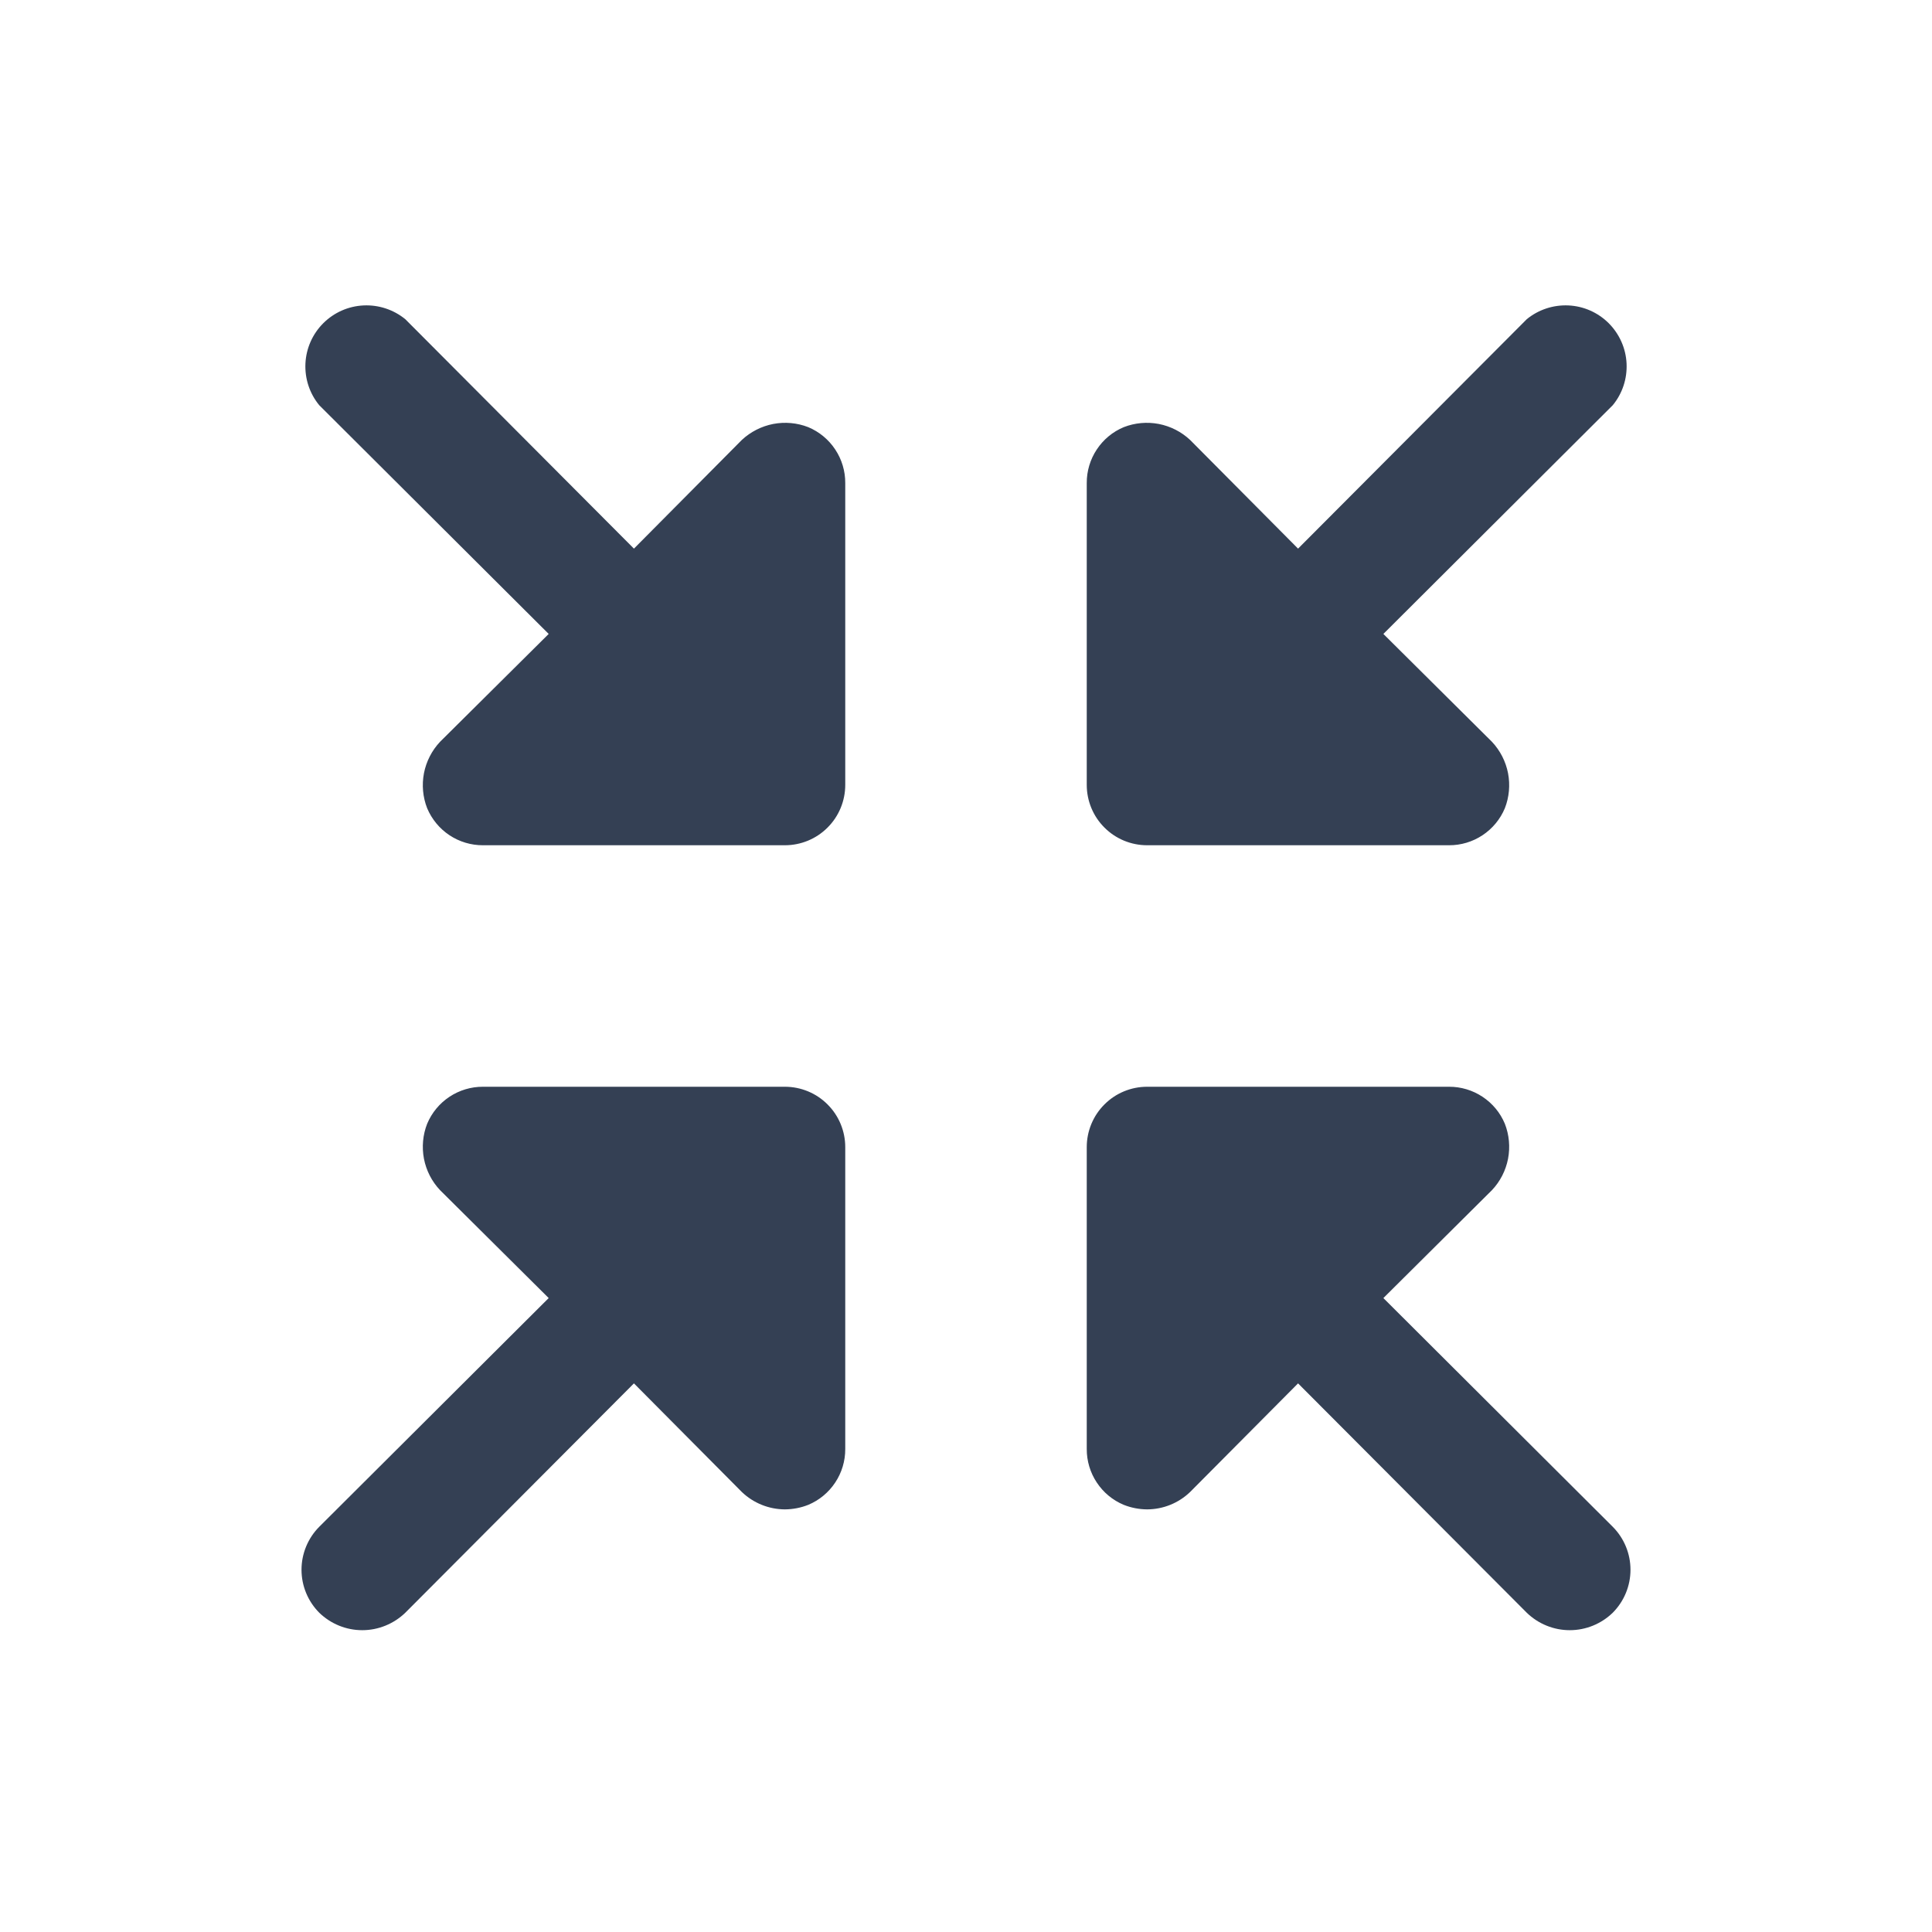 <svg width="32" height="32" viewBox="0 0 32 32" fill="none" xmlns="http://www.w3.org/2000/svg">
<path d="M18 13V8C17.999 7.803 18.057 7.609 18.166 7.445C18.275 7.28 18.43 7.151 18.613 7.075C18.797 7.003 18.999 6.985 19.193 7.022C19.388 7.06 19.568 7.152 19.712 7.287L21.5 9.087L25.288 5.287C25.482 5.128 25.729 5.047 25.98 5.059C26.231 5.071 26.468 5.176 26.646 5.354C26.823 5.532 26.929 5.769 26.941 6.02C26.953 6.272 26.872 6.518 26.712 6.712L22.913 10.5L24.712 12.287C24.848 12.432 24.94 12.612 24.978 12.807C25.015 13.001 24.997 13.203 24.925 13.387C24.849 13.569 24.72 13.725 24.555 13.834C24.391 13.943 24.197 14.001 24 14H19C18.735 14 18.48 13.895 18.293 13.707C18.105 13.52 18 13.265 18 13ZM13 18H8C7.803 17.999 7.609 18.057 7.445 18.166C7.28 18.275 7.152 18.43 7.075 18.613C7.003 18.797 6.985 18.998 7.022 19.193C7.06 19.388 7.152 19.568 7.288 19.712L9.088 21.5L5.288 25.288C5.1 25.477 4.994 25.733 4.994 26C4.994 26.267 5.1 26.523 5.288 26.712C5.479 26.897 5.734 27.001 6 27.001C6.266 27.001 6.521 26.897 6.713 26.712L10.5 22.913L12.287 24.712C12.479 24.896 12.735 24.999 13 25C13.133 24.999 13.264 24.974 13.387 24.925C13.569 24.849 13.725 24.72 13.834 24.555C13.943 24.391 14.001 24.197 14 24V19C14 18.735 13.895 18.48 13.707 18.293C13.52 18.105 13.265 18 13 18ZM22.913 21.5L24.712 19.712C24.848 19.568 24.94 19.388 24.978 19.193C25.015 18.998 24.997 18.797 24.925 18.613C24.849 18.43 24.72 18.275 24.555 18.166C24.391 18.057 24.197 17.999 24 18H19C18.735 18 18.48 18.105 18.293 18.293C18.105 18.48 18 18.735 18 19V24C17.999 24.197 18.057 24.391 18.166 24.555C18.275 24.72 18.43 24.849 18.613 24.925C18.736 24.974 18.867 24.999 19 25C19.266 24.999 19.521 24.896 19.712 24.712L21.5 22.913L25.288 26.712C25.479 26.897 25.734 27.001 26 27.001C26.266 27.001 26.521 26.897 26.712 26.712C26.9 26.523 27.006 26.267 27.006 26C27.006 25.733 26.9 25.477 26.712 25.288L22.913 21.5ZM13.387 7.075C13.203 7.003 13.002 6.985 12.807 7.022C12.612 7.06 12.432 7.152 12.287 7.287L10.5 9.087L6.713 5.287C6.518 5.128 6.272 5.047 6.021 5.059C5.769 5.071 5.532 5.176 5.354 5.354C5.176 5.532 5.071 5.769 5.059 6.02C5.047 6.272 5.128 6.518 5.288 6.712L9.088 10.5L7.288 12.287C7.152 12.432 7.06 12.612 7.022 12.807C6.985 13.001 7.003 13.203 7.075 13.387C7.152 13.569 7.28 13.725 7.445 13.834C7.609 13.943 7.803 14.001 8 14H13C13.265 14 13.52 13.895 13.707 13.707C13.895 13.52 14 13.265 14 13V8C14.001 7.803 13.943 7.609 13.834 7.445C13.725 7.28 13.569 7.151 13.387 7.075Z" fill="#344054"/>
</svg>
